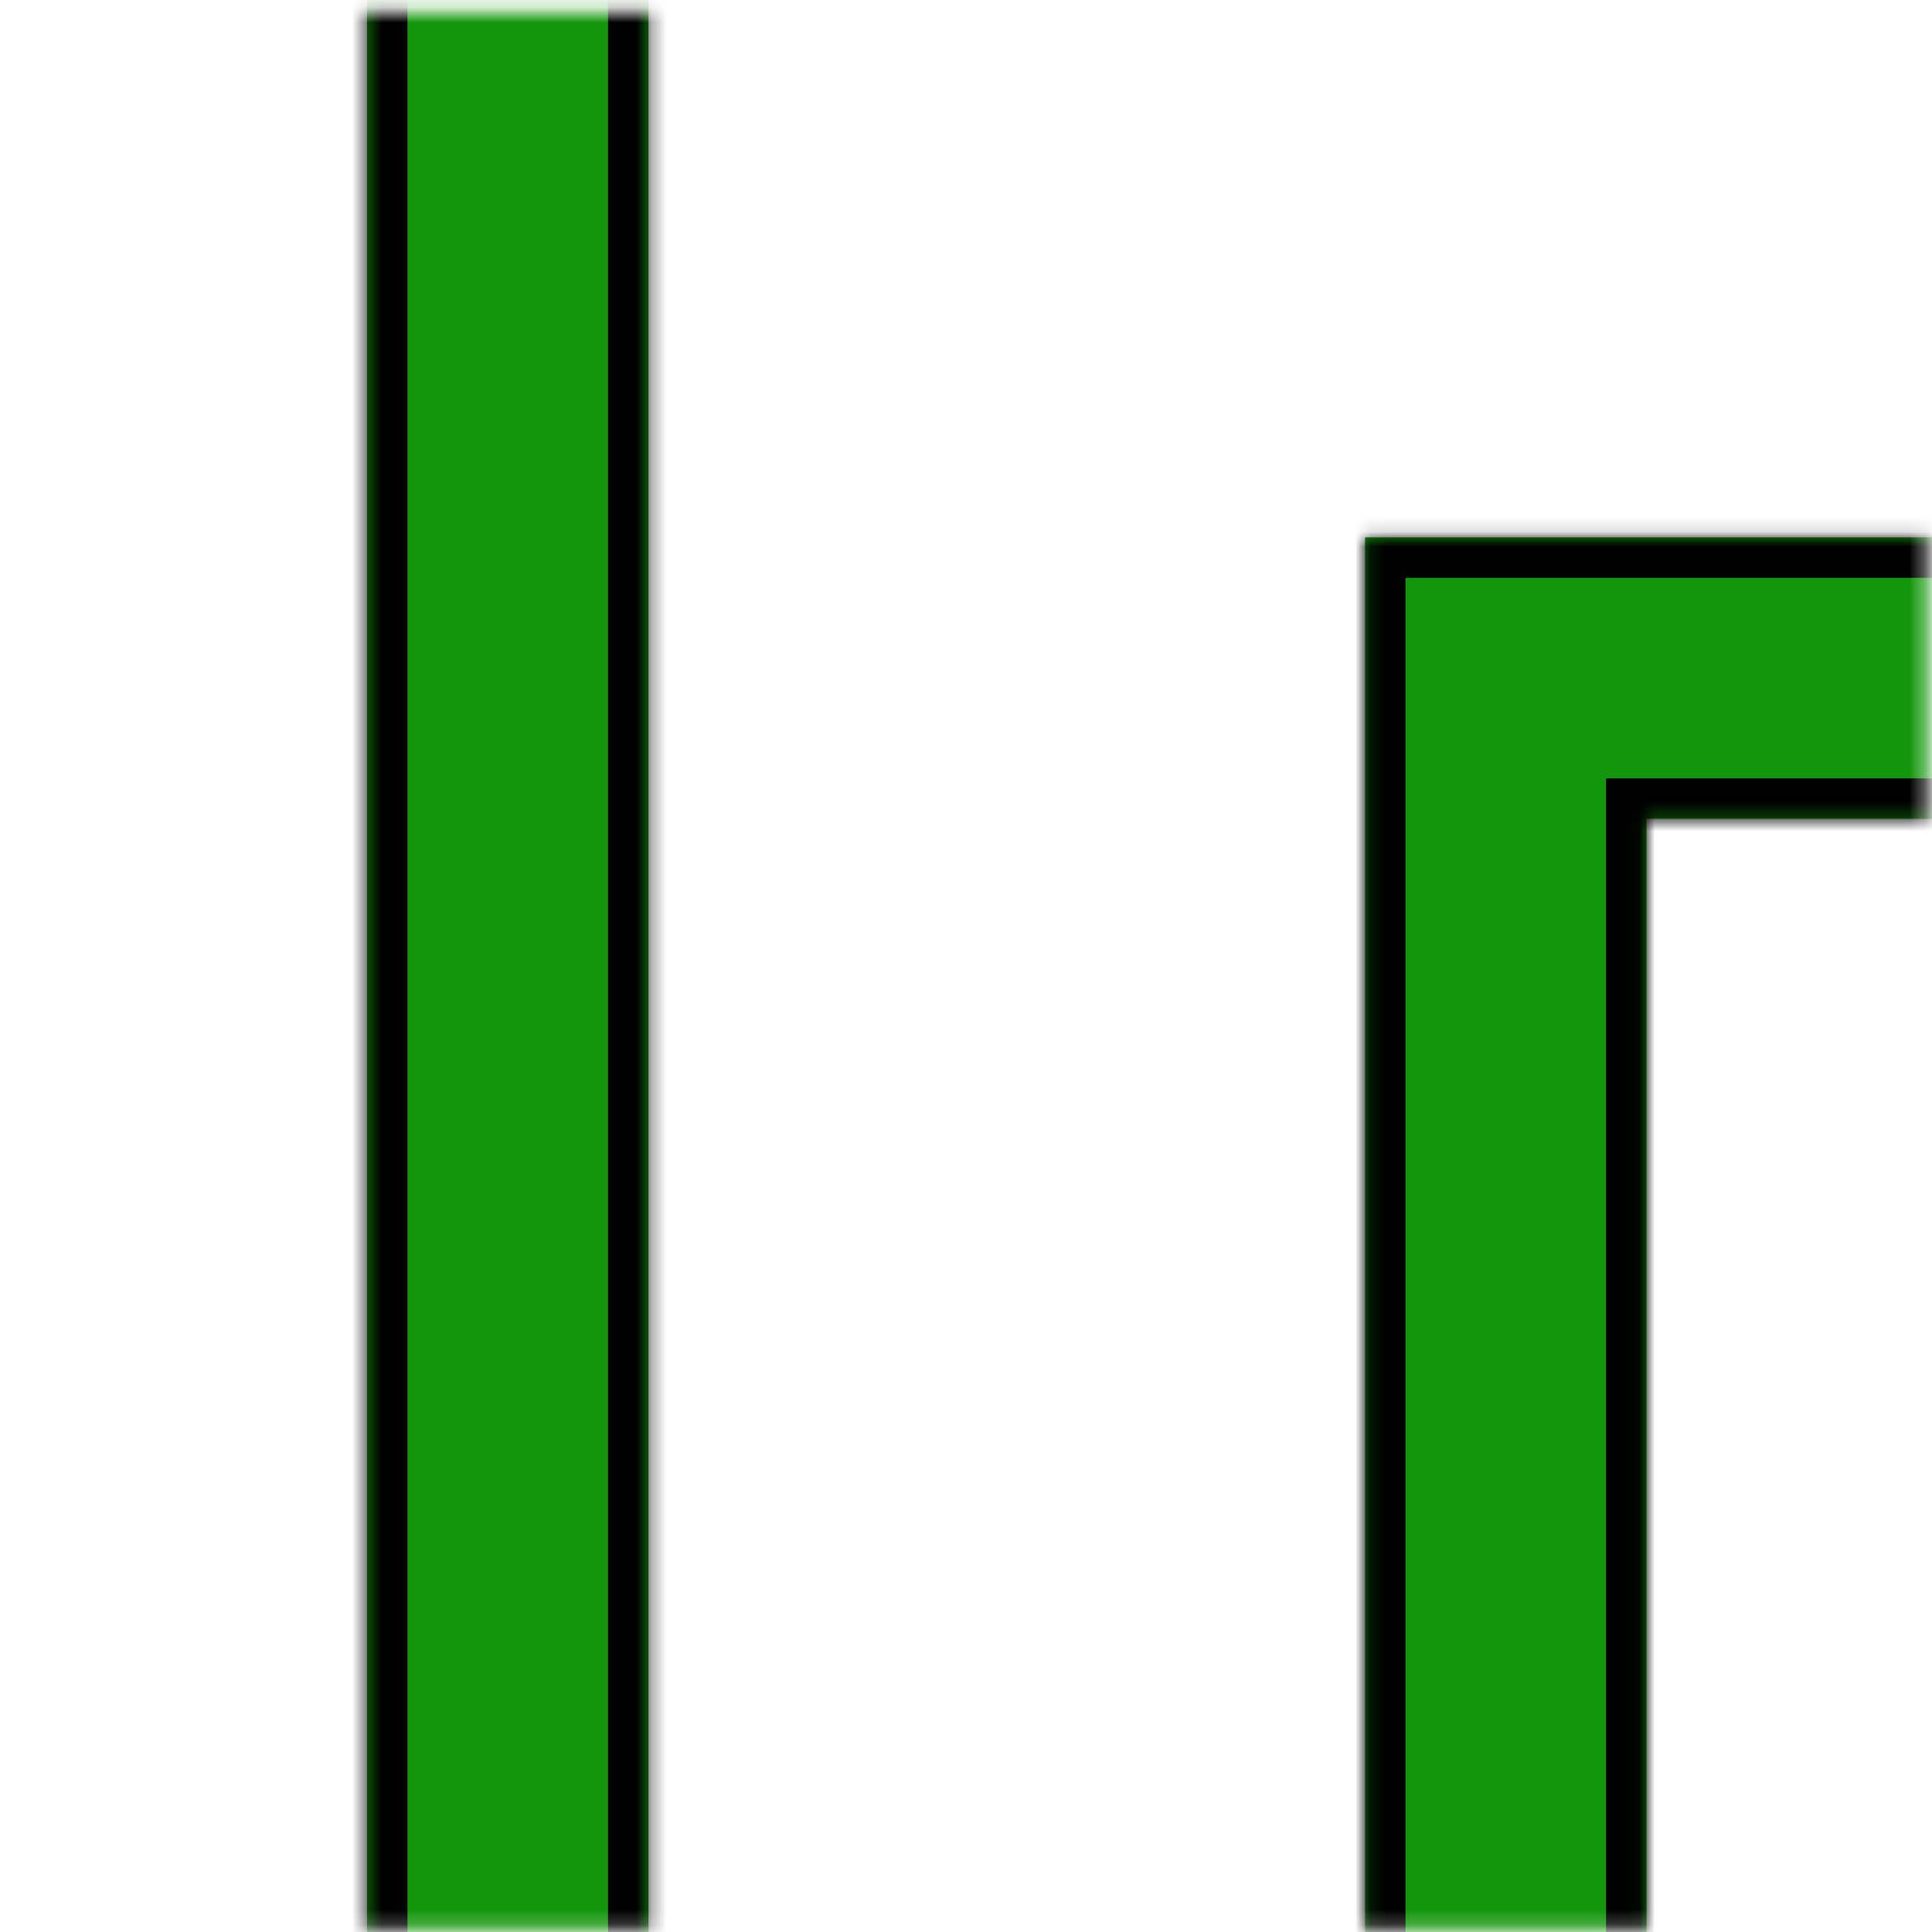 <svg width="129" height="129" viewBox="0 0 129 129" fill="none" xmlns="http://www.w3.org/2000/svg">
<mask id="mask0_655_1503" style="mask-type:alpha" maskUnits="userSpaceOnUse" x="0" y="0" width="129" height="129">
<rect x="0.648" y="0.792" width="128" height="128" fill="#D9D9D9"/>
</mask>
<g mask="url(#mask0_655_1503)">
<mask id="path-2-inside-1_655_1503" fill="white">
<path d="M24.505 -6.445H43.297V216.941H24.505V-6.445Z"/>
</mask>
<path d="M24.505 -6.445H43.297V216.941H24.505V-6.445Z" fill="#13960C"/>
<path d="M40.597 -6.445V216.941H45.997V-6.445H40.597ZM27.205 216.941V-6.445H21.805V216.941H27.205Z" fill="black" mask="url(#path-2-inside-1_655_1503)"/>
<mask id="path-4-inside-2_655_1503" fill="white">
<path fill-rule="evenodd" clip-rule="evenodd" d="M109.939 35.88H91.147V54.672V146.907H109.939V54.672L133.262 54.672V35.88H109.939Z"/>
</mask>
<path fill-rule="evenodd" clip-rule="evenodd" d="M109.939 35.88H91.147V54.672V146.907H109.939V54.672L133.262 54.672V35.88H109.939Z" fill="#13960C"/>
<path d="M91.147 35.88V33.18H88.448V35.88H91.147ZM91.147 146.907H88.448V149.607H91.147V146.907ZM109.939 146.907V149.607H112.639V146.907H109.939ZM109.939 54.672L109.939 51.972L107.239 51.972V54.672H109.939ZM133.262 54.672L133.262 57.372L135.962 57.372V54.672H133.262ZM133.262 35.88H135.962V33.18H133.262V35.88ZM91.147 38.58H109.939V33.18H91.147V38.58ZM93.847 54.672V35.88H88.448V54.672H93.847ZM93.847 146.907V54.672H88.448V146.907H93.847ZM109.939 144.207H91.147V149.607H109.939V144.207ZM107.239 54.672V146.907H112.639V54.672H107.239ZM133.262 51.972L109.939 51.972L109.939 57.372L133.262 57.372L133.262 51.972ZM130.562 35.88V54.672H135.962V35.88H130.562ZM109.939 38.58H133.262V33.18H109.939V38.58Z" fill="black" mask="url(#path-4-inside-2_655_1503)"/>
</g>
</svg>
